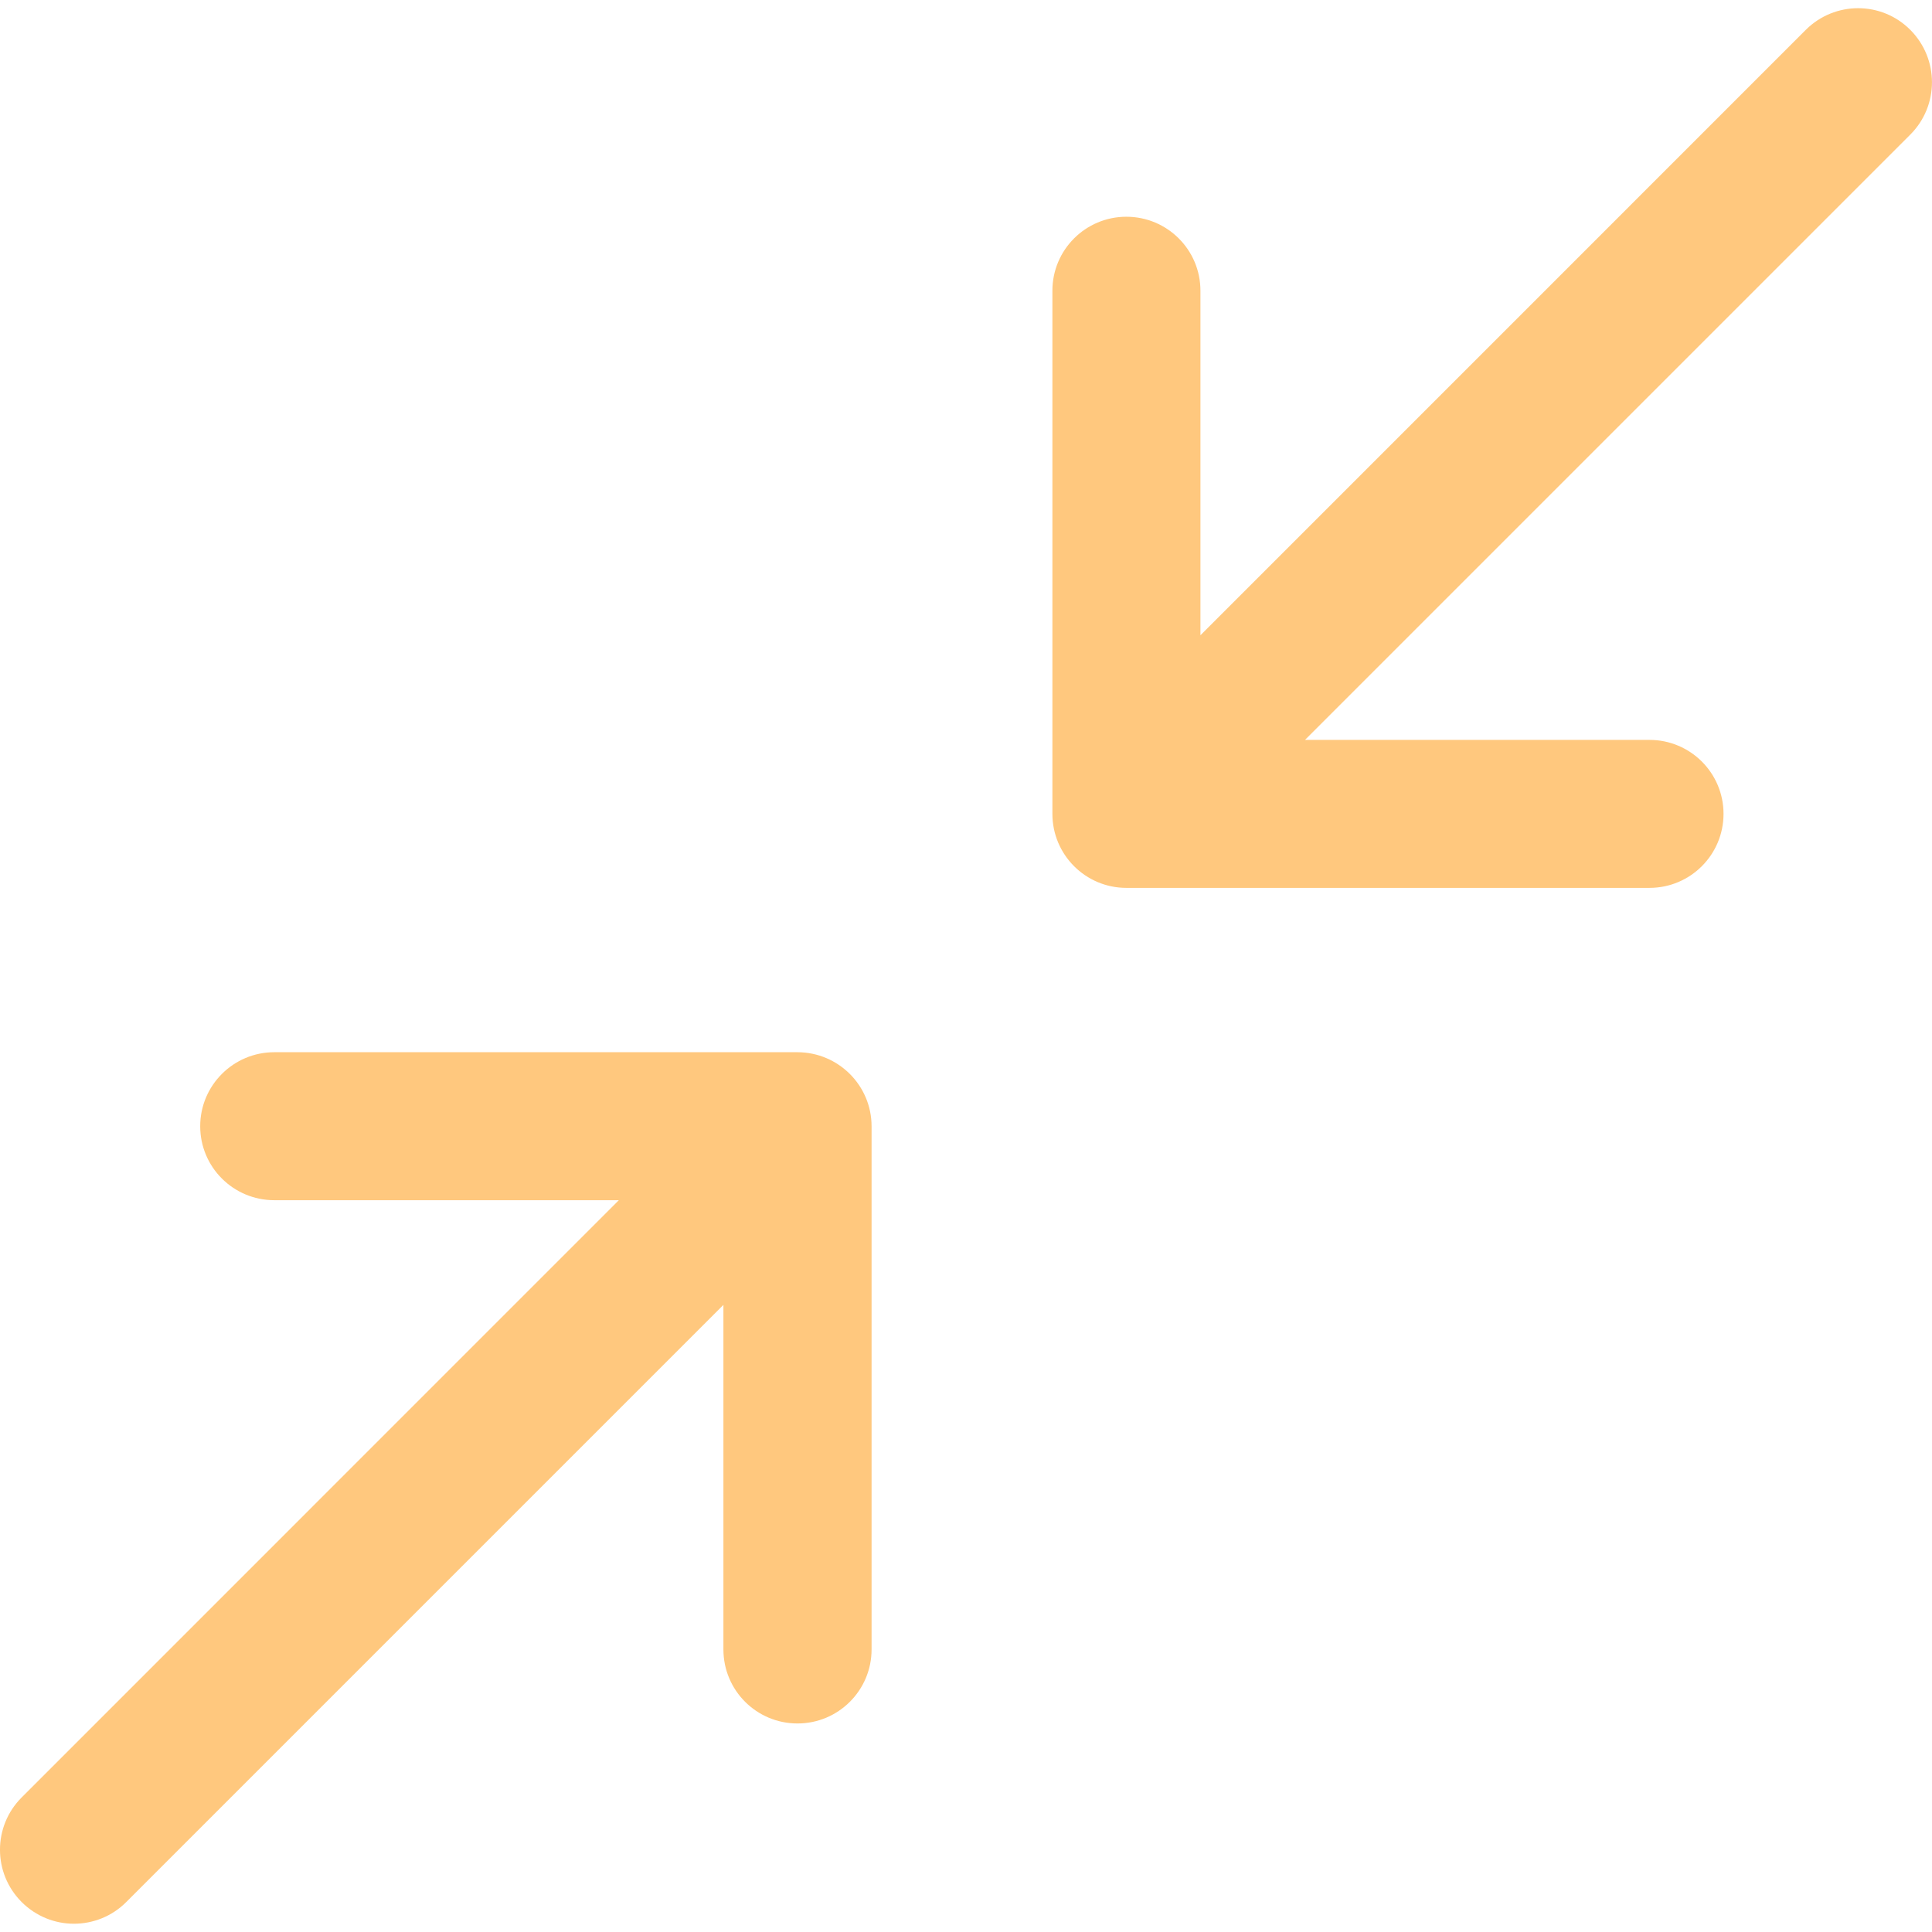 <?xml version="1.0" ?><!DOCTYPE svg  PUBLIC '-//W3C//DTD SVG 1.0//EN'  'http://www.w3.org/TR/2001/REC-SVG-20010904/DTD/svg10.dtd'><svg enable-background="new 0 0 32 32" height="32px" id="Layer_1" version="1.0" viewBox="0 0 32 32" width="32px" xml:space="preserve" xmlns="http://www.w3.org/2000/svg" xmlns:xlink="http://www.w3.org/1999/xlink"><path fill="#FFC87E" d="M14.436,18.655v8.665c0,0.677-0.549,1.226-1.227,1.226s-1.227-0.548-1.227-1.226v-5.707l-9.891,9.891  c-0.238,0.239-0.553,0.359-0.867,0.359c-0.313,0-0.625-0.12-0.865-0.359c-0.479-0.479-0.479-1.254,0-1.733l9.891-9.892H4.543  c-0.678,0-1.227-0.548-1.227-1.225c0-0.676,0.549-1.226,1.227-1.226h8.666C13.887,17.43,14.436,17.979,14.436,18.655z M31.641,0.495  c-0.477-0.479-1.252-0.479-1.732,0L19.883,10.522V4.815c0-0.677-0.549-1.225-1.227-1.225c-0.676,0-1.225,0.548-1.225,1.225v8.665  c0,0.677,0.549,1.226,1.225,1.226h8.664c0.678,0,1.227-0.549,1.227-1.226s-0.549-1.225-1.227-1.225h-5.705L31.641,2.229  C32.119,1.75,32.119,0.975,31.641,0.495z"/></svg>
